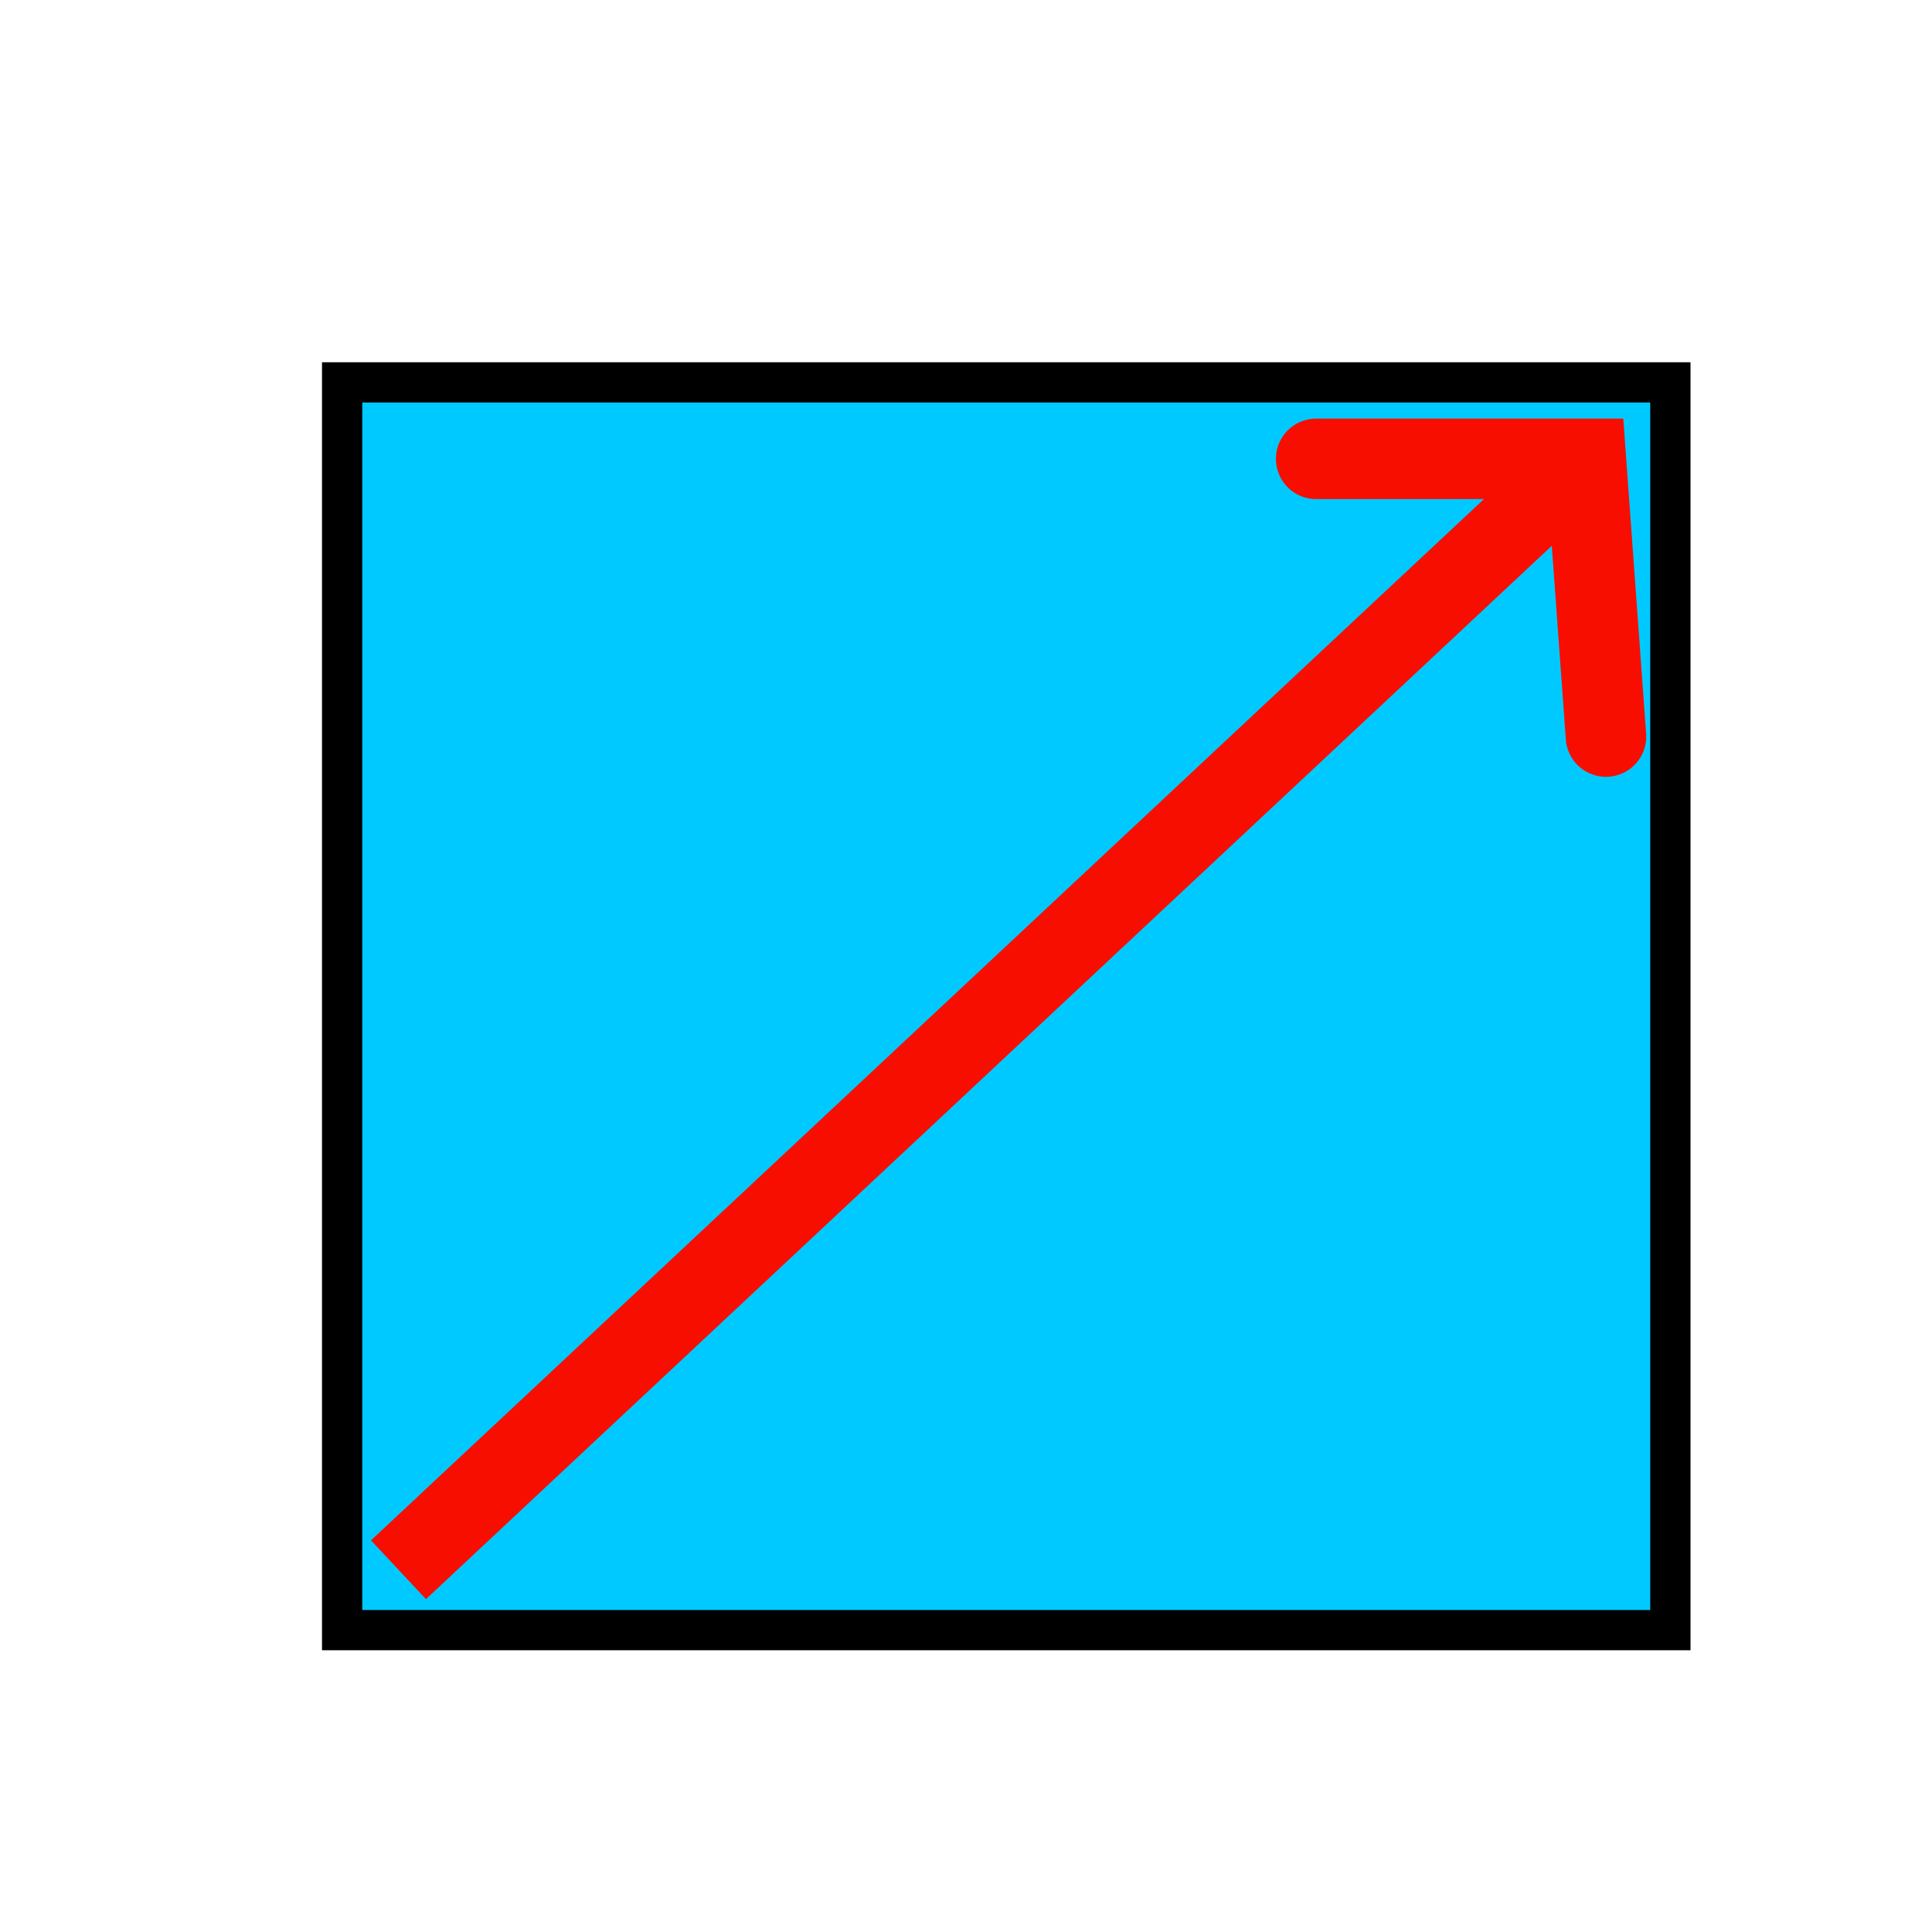 <?xml version="1.0" encoding="utf-8"?>
<!-- Generator: Adobe Illustrator 22.1.0, SVG Export Plug-In . SVG Version: 6.00 Build 0)  -->
<svg version="1.1" id="Layer_1" xmlns="http://www.w3.org/2000/svg" xmlns:xlink="http://www.w3.org/1999/xlink" x="0px" y="0px"
	 viewBox="0 0 48 48" style="enable-background:new 0 0 48 48;" xml:space="preserve">
<style type="text/css">
	.st0{fill:#00C9FF;stroke:#000000;stroke-miterlimit:10;}
	.st1{stroke:#F80E00;stroke-width:2;stroke-miterlimit:10;}
	.st2{fill:none;stroke:#F80E00;stroke-width:2;stroke-linecap:round;stroke-miterlimit:10;}
</style>
<rect x="8.5" y="9.5" class="st0" width="33" height="31"/>
<line class="st1" x1="9.9" y1="39" x2="39.4" y2="11.4"/>
<polyline class="st2" points="39.9,18.3 39.4,11.4 32.7,11.4 "/>
</svg>
